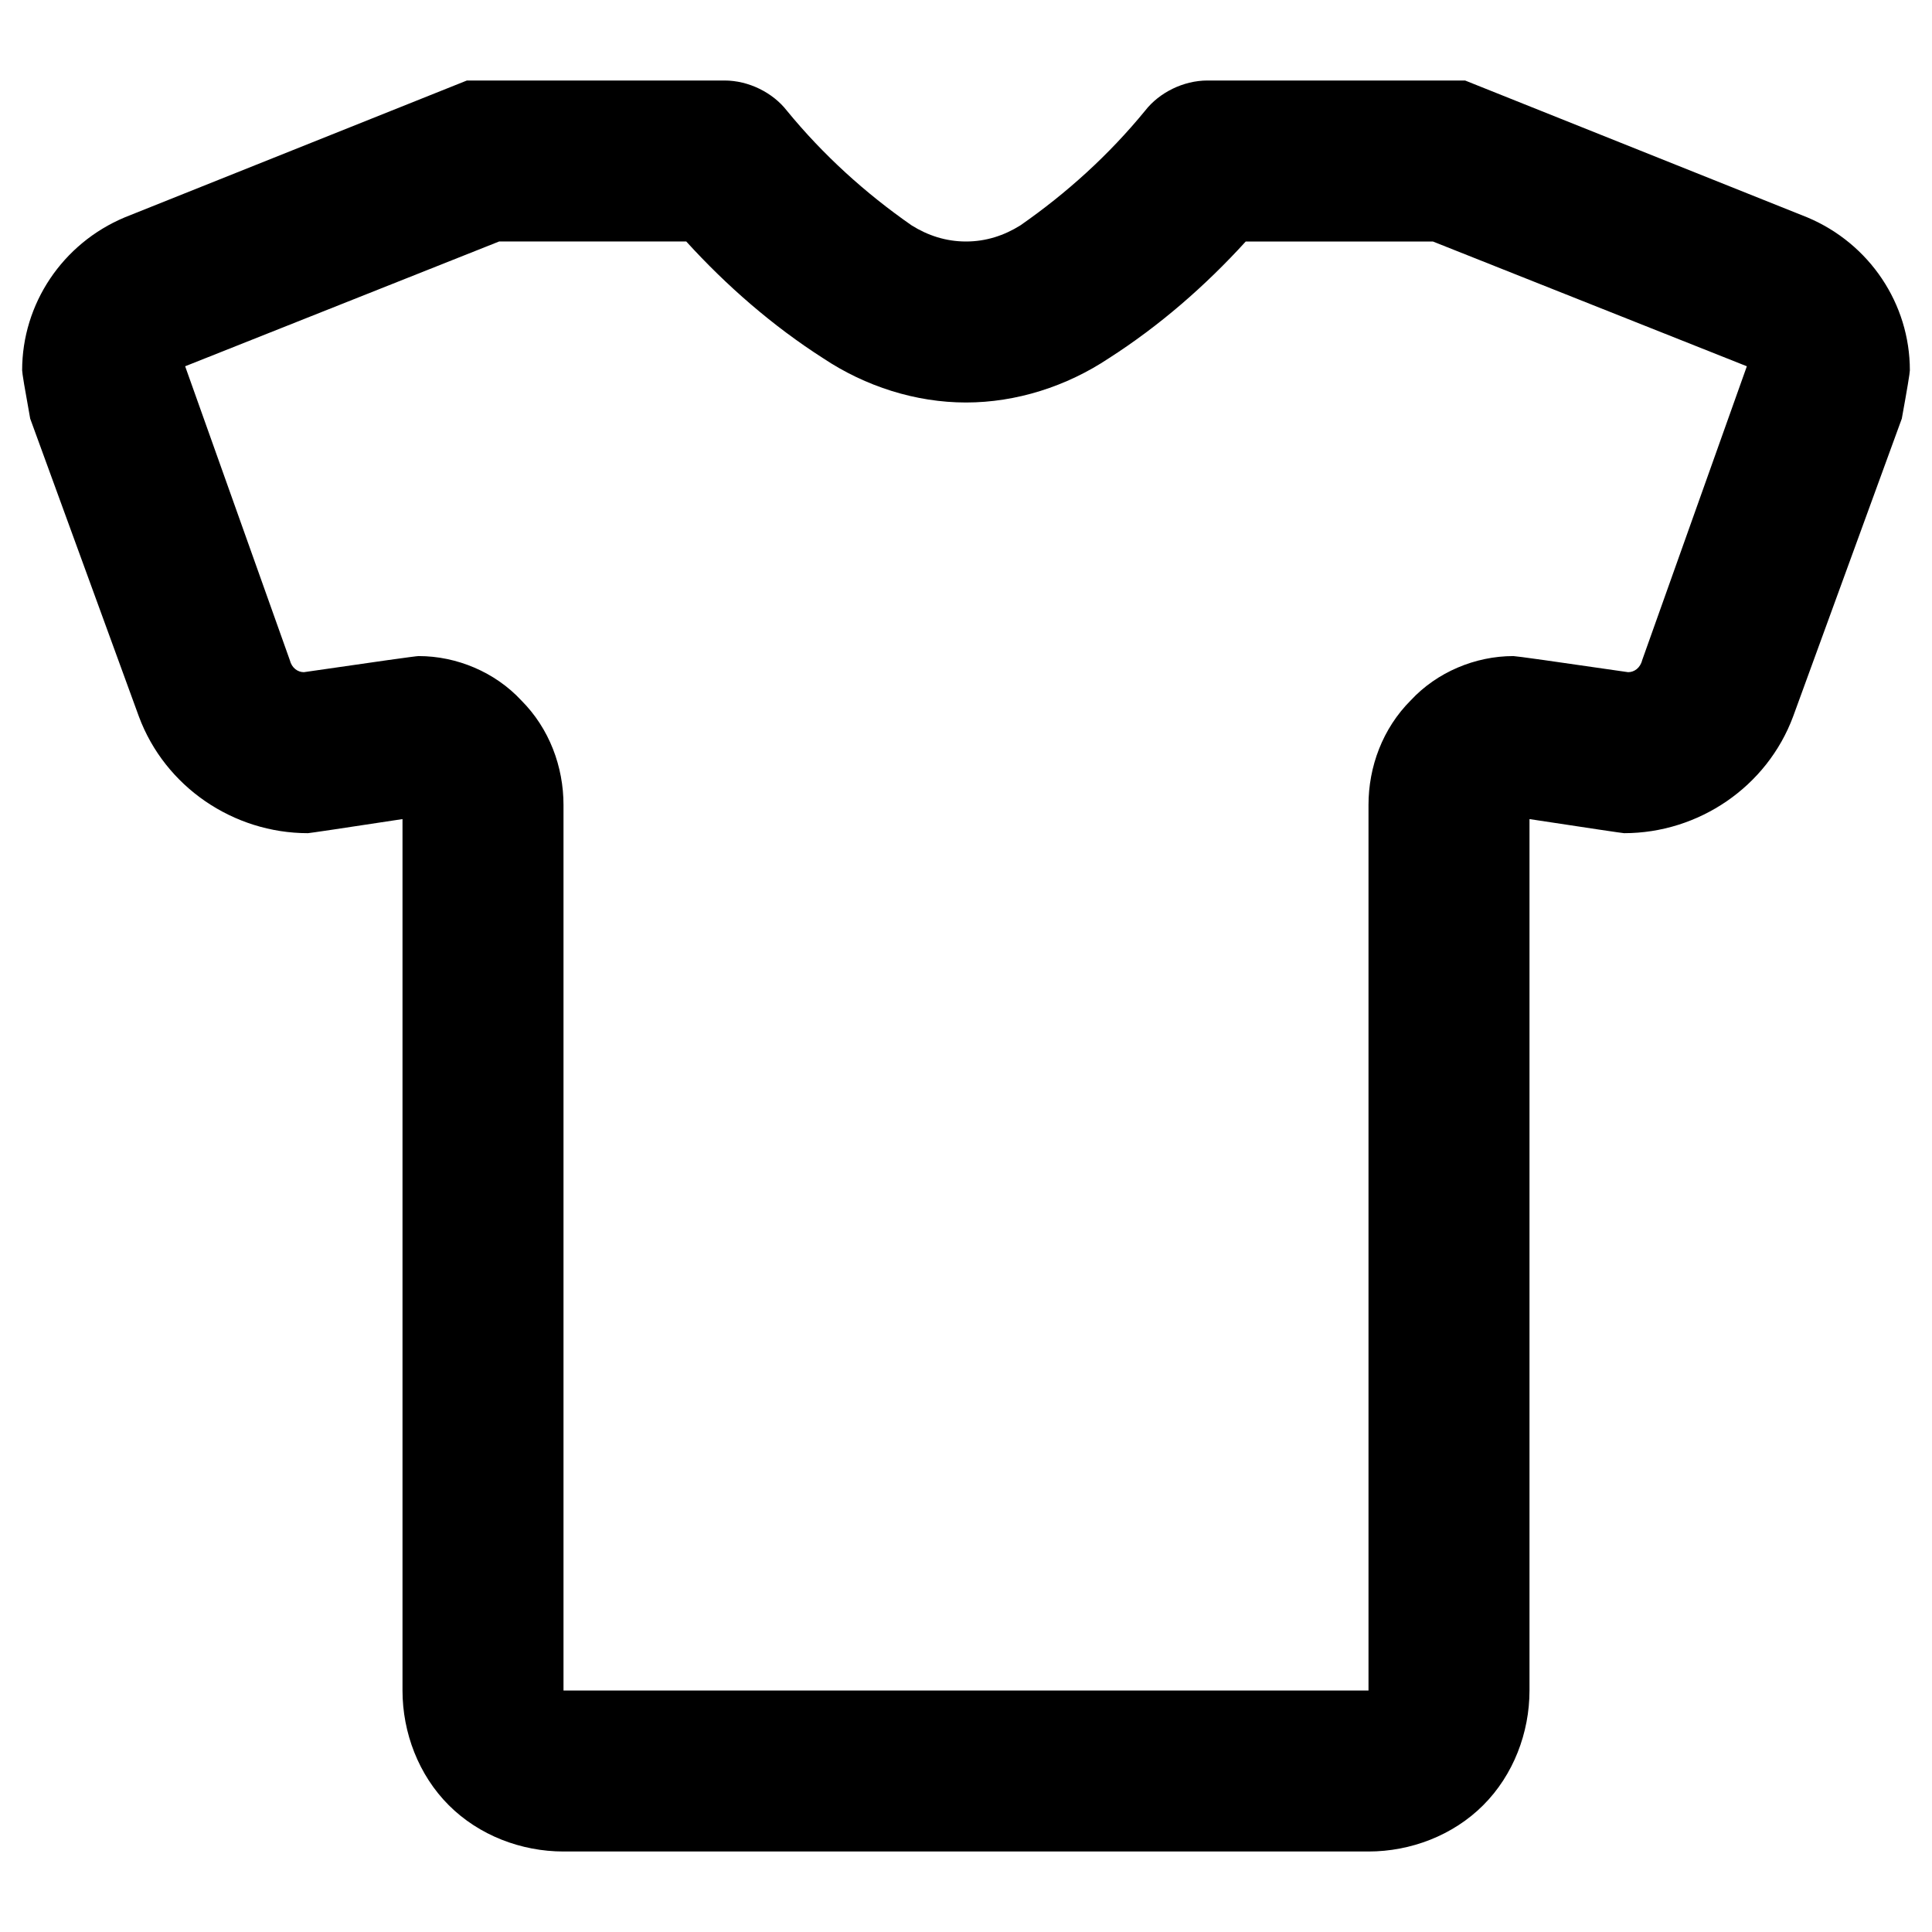 <svg xmlns="http://www.w3.org/2000/svg" style="isolation:isolate" width="96" height="96"><path d="M28 84h40V40c0-1.9.7-3.8 2.1-5.2 1.3-1.4 3.2-2.2 5.1-2.2q.2 0 5.7.8c.3 0 .6-.2.7-.6l5.2-14.6L71.2 12h-9.3c-2 2.2-4.3 4.2-6.8 5.8C53 19.2 50.5 20 48 20s-5-.8-7.1-2.2c-2.5-1.6-4.8-3.6-6.8-5.8h-9.3L9.2 18.2l5.2 14.6c.1.4.4.6.7.6q5.5-.8 5.7-.8c1.9 0 3.8.8 5.1 2.2 1.4 1.4 2.1 3.3 2.1 5.2v44zm48-43.3q4.6.7 4.7.7c3.7 0 7.1-2.3 8.4-5.8l5.4-14.8q.4-2.2.4-2.4c0-3.3-2-6.3-5.1-7.6L72.8 4H60c-1.2 0-2.4.6-3.1 1.5-1.8 2.2-3.9 4.1-6.2 5.7-.8.5-1.7.8-2.7.8-1 0-1.9-.3-2.7-.8-2.3-1.6-4.4-3.5-6.2-5.7C38.4 4.6 37.2 4 36 4H23.2l-17 6.8c-3.1 1.3-5.1 4.3-5.1 7.6q0 .2.4 2.4l5.4 14.8c1.3 3.5 4.7 5.8 8.4 5.8q.1 0 4.7-.7V84c0 2.1.8 4.2 2.3 5.7 1.5 1.5 3.6 2.3 5.7 2.3h40c2.1 0 4.2-.8 5.7-2.3 1.5-1.5 2.3-3.6 2.3-5.7V40.7z" fill-rule="evenodd"/></svg>